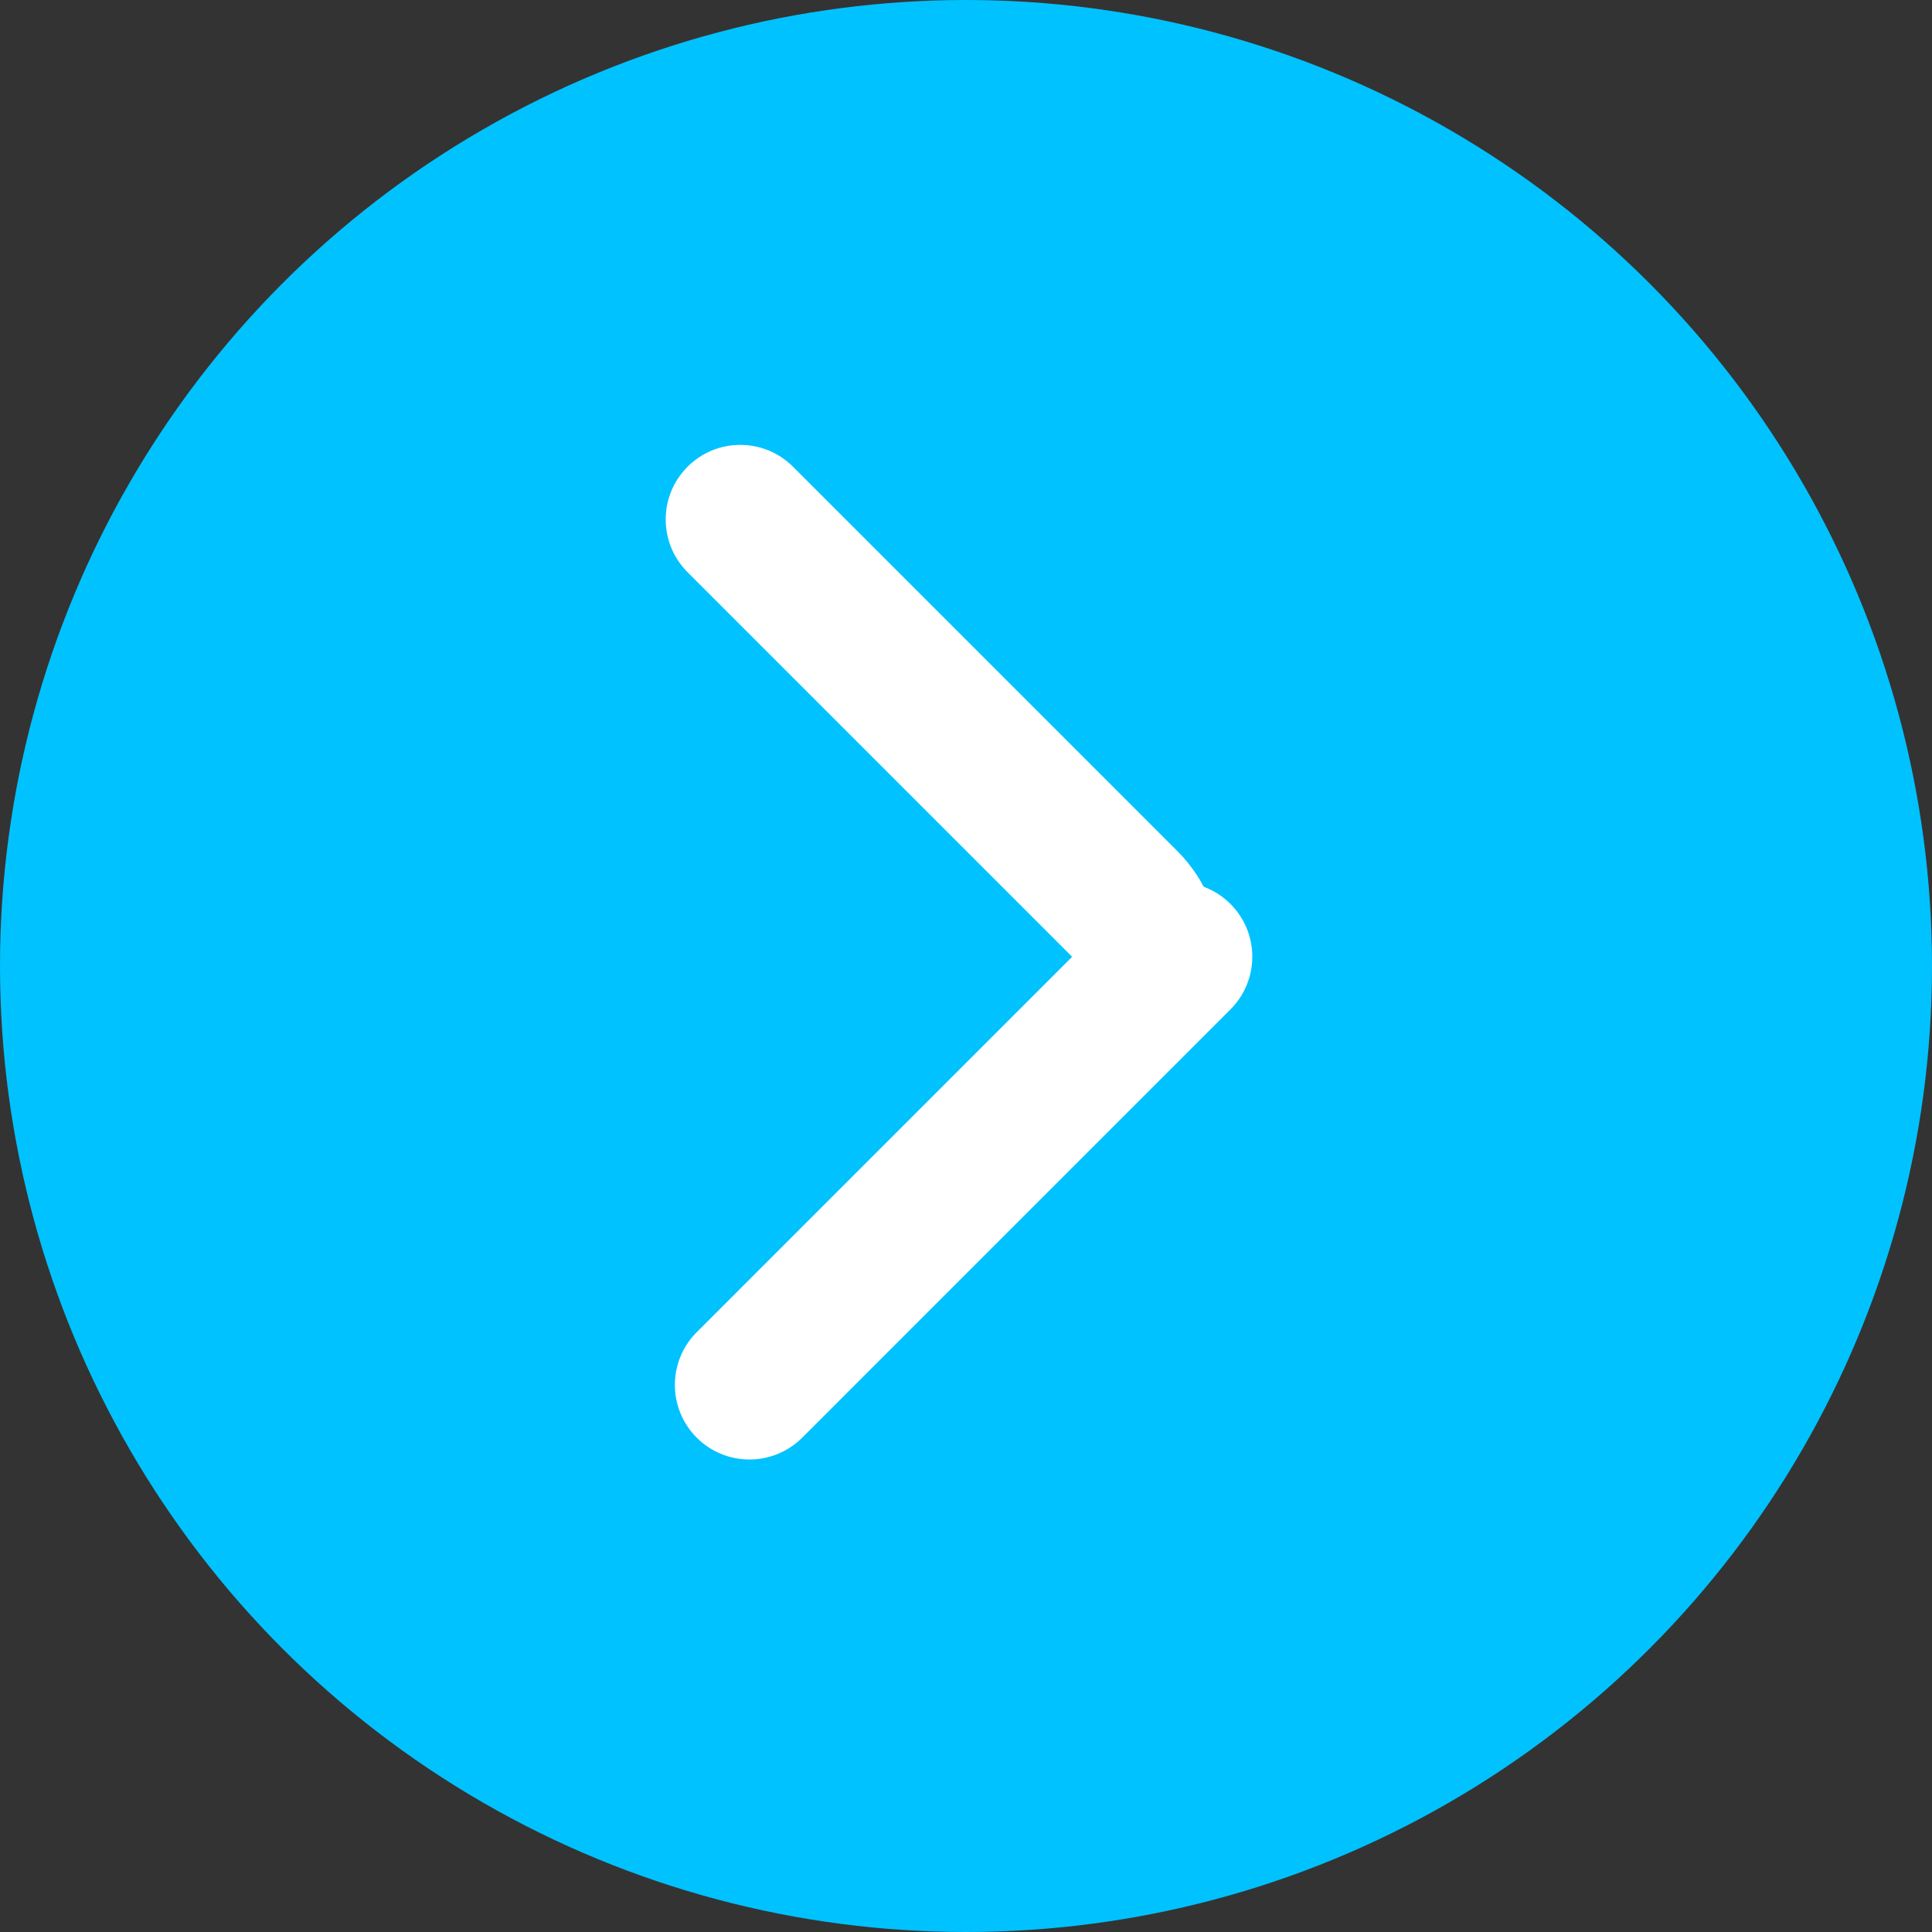 <svg width="50" height="50" viewBox="0 0 50 50" fill="none" xmlns="http://www.w3.org/2000/svg">
<rect x="0" y="0" width="50" height="50" fill="#333333" stroke="none"/>
<circle cx="25" cy="25" r="25" fill="#00C2FF"/>
<path d="M18.031 37.207C17.278 36.453 17.278 35.231 18.031 34.477L29.114 23.394C29.868 22.64 31.09 22.64 31.844 23.394C32.598 24.148 32.598 25.37 31.844 26.124L20.761 37.207C20.007 37.96 18.785 37.96 18.031 37.207Z" fill="white"/>
<path d="M17.794 12.079C18.547 11.325 19.77 11.325 20.523 12.079L30.469 22.025C31.977 23.532 31.977 25.977 30.469 27.484L17.794 14.809C17.04 14.055 17.04 12.833 17.794 12.079Z" fill="white"/>
</svg>
